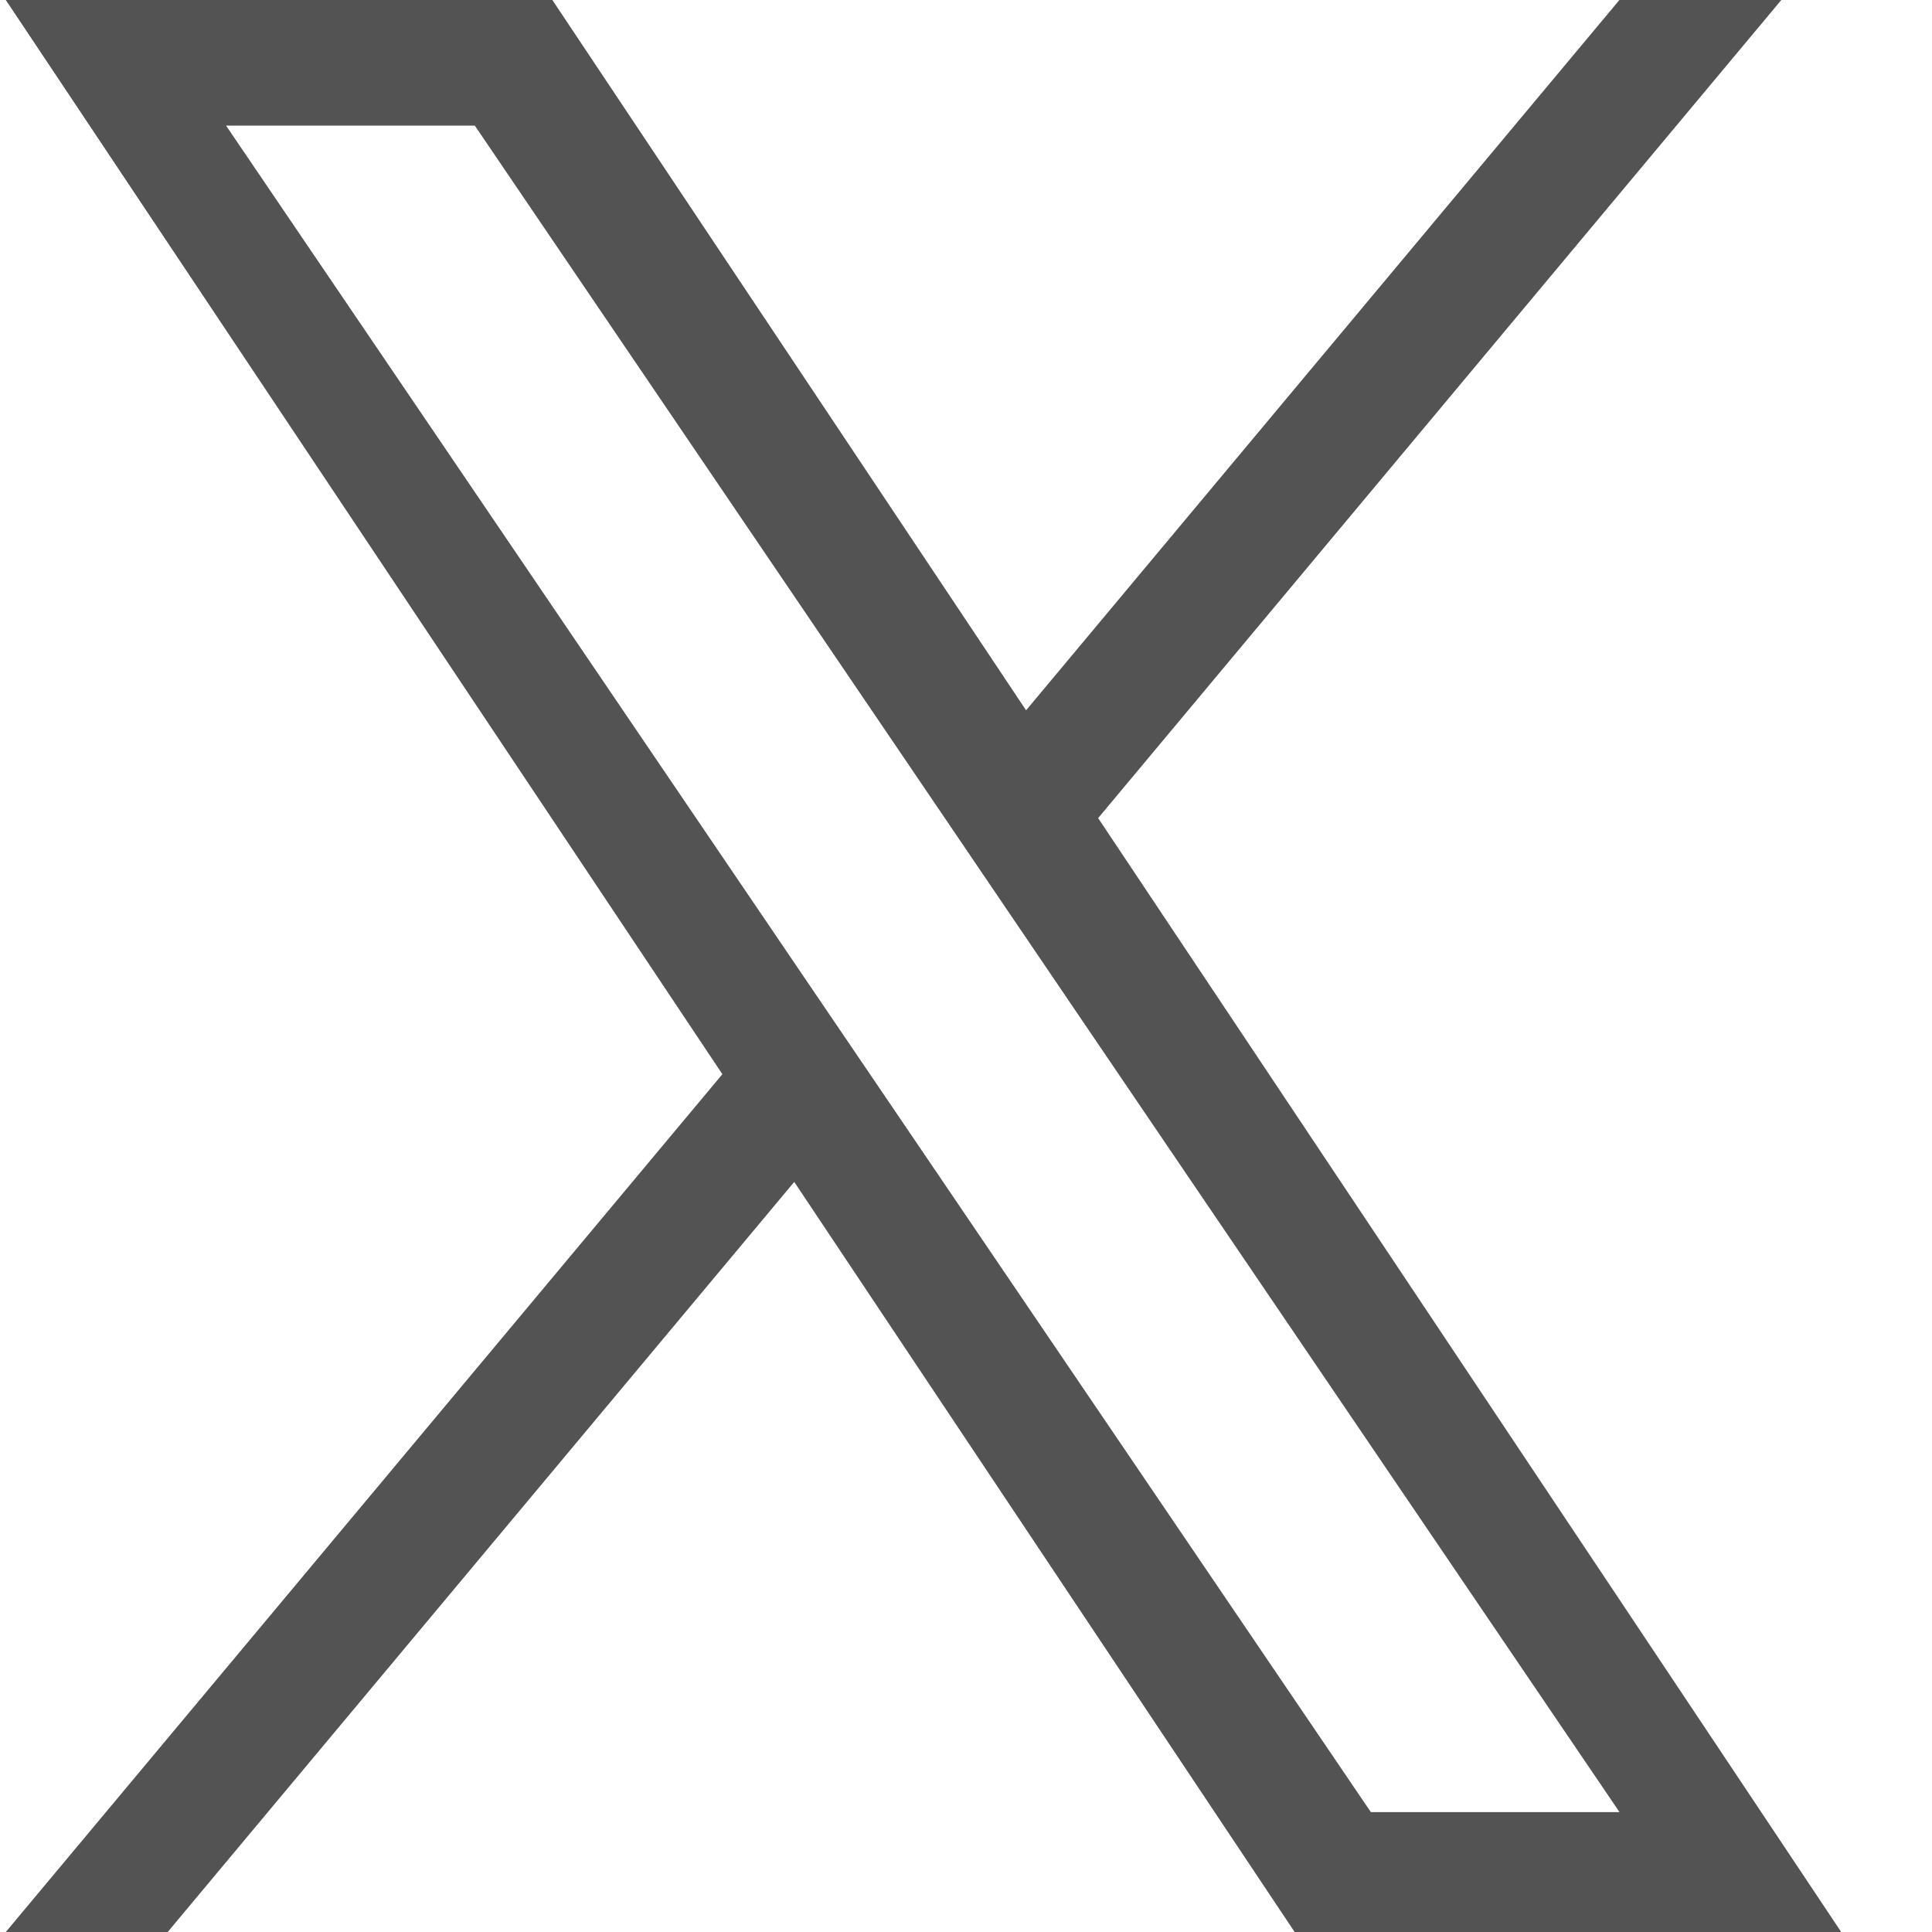 <svg width="20" height="20" viewBox="0 0 20 20" fill="none" xmlns="http://www.w3.org/2000/svg">
<path d="M11.368 8.469L18.44 0H16.764L10.622 7.353L5.718 0H0.06L7.478 11.12L0.06 20H1.736L8.222 12.235L13.402 20H19.06L11.368 8.469ZM9.072 11.217L8.32 10.11L2.34 1.3H4.915L9.741 8.41L10.492 9.517L16.765 18.759H14.191L9.072 11.217Z" fill="#535353"/>
</svg>
